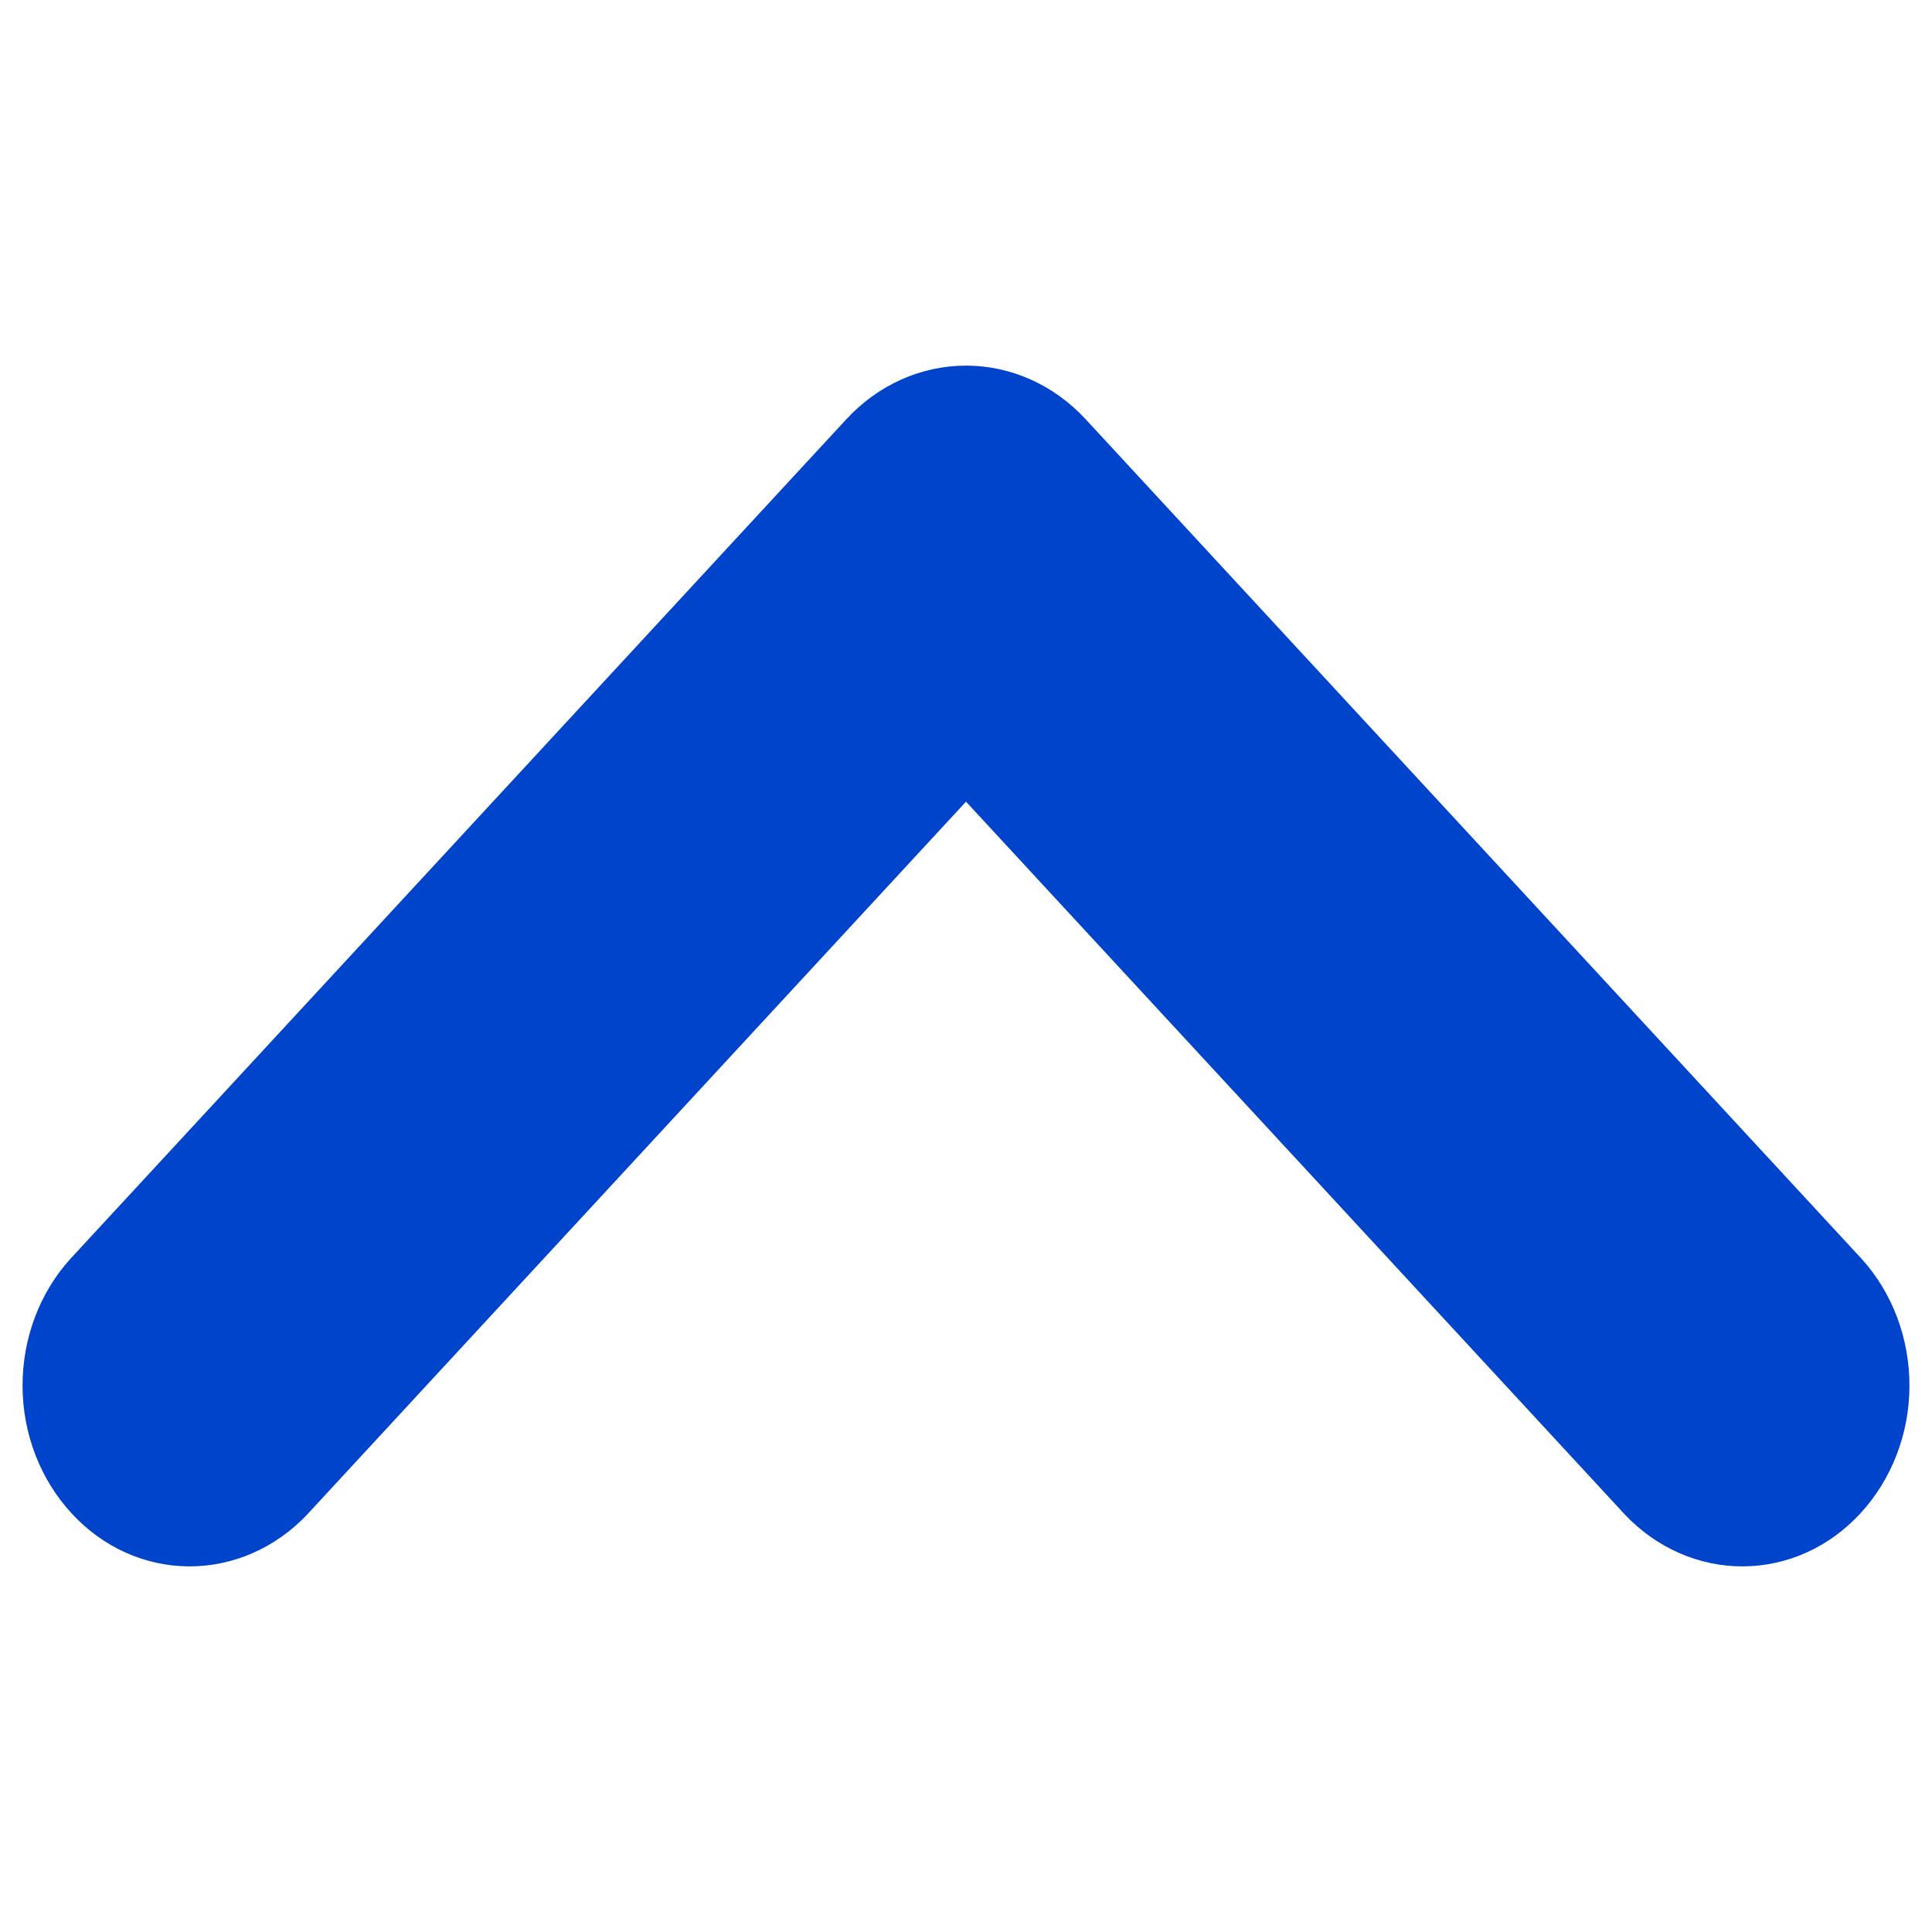 <?xml version="1.0" encoding="UTF-8" standalone="no" ?>
<!DOCTYPE svg PUBLIC "-//W3C//DTD SVG 1.1//EN" "http://www.w3.org/Graphics/SVG/1.1/DTD/svg11.dtd">
<svg xmlns="http://www.w3.org/2000/svg" xmlns:xlink="http://www.w3.org/1999/xlink" version="1.1" width="1080" height="1080" viewBox="0 0 1080 1080" xml:space="preserve">
<desc>Created with Fabric.js 4.2.0</desc>
<defs>
</defs>
<rect x="0" y="0" width="100%" height="100%" fill="transparent"></rect>
<g transform="matrix(1 0 0 1 540 540)" id="c44abba6-0b06-4352-80b9-f26b1d8fc324"  >
<rect style="stroke: none; stroke-width: 1; stroke-dasharray: none; stroke-linecap: butt; stroke-dashoffset: 0; stroke-linejoin: miter; stroke-miterlimit: 4; fill: rgb(255,255,255); fill-opacity: 0; fill-rule: nonzero; opacity: 1;" vector-effect="non-scaling-stroke"  x="-540" y="-540" rx="0" ry="0" width="1080" height="1080" />
</g>
<g transform="matrix(1 0 0 1 540 540)" id="15fa1aa9-f7e8-4ed5-bb72-67fb10e7b657"  >
</g>
<g transform="matrix(0 -95.89 95.89 0 540 540)" id="svg_1"  >
<path style="stroke: rgb(0,0,0); stroke-width: 0; stroke-dasharray: none; stroke-linecap: butt; stroke-dashoffset: 0; stroke-linejoin: miter; stroke-miterlimit: 4; fill: rgb(0,68,204); fill-rule: nonzero; opacity: 1;" vector-effect="non-scaling-stroke"  transform=" translate(-3.5, -6)" d="M 6.688 5.303 C 6.888 5.488 7 5.739 7 6 C 7 6.261 6.888 6.512 6.688 6.697 L 1.793 11.221 C 1.595 11.401 1.328 11.501 1.05 11.5 C 0.772 11.499 0.506 11.396 0.309 11.214 C 0.112 11.033 0.001 10.787 0 10.53 C -0.001 10.273 0.107 10.026 0.301 9.842 L 4.458 6 L 0.301 2.158 C 0.107 1.974 -0.001 1.727 0 1.47 C 0.001 1.213 0.112 0.967 0.309 0.786 C 0.506 0.604 0.772 0.501 1.05 0.5 C 1.328 0.499 1.595 0.599 1.793 0.779 L 6.688 5.303 z" stroke-linecap="round" />
</g>
</svg>